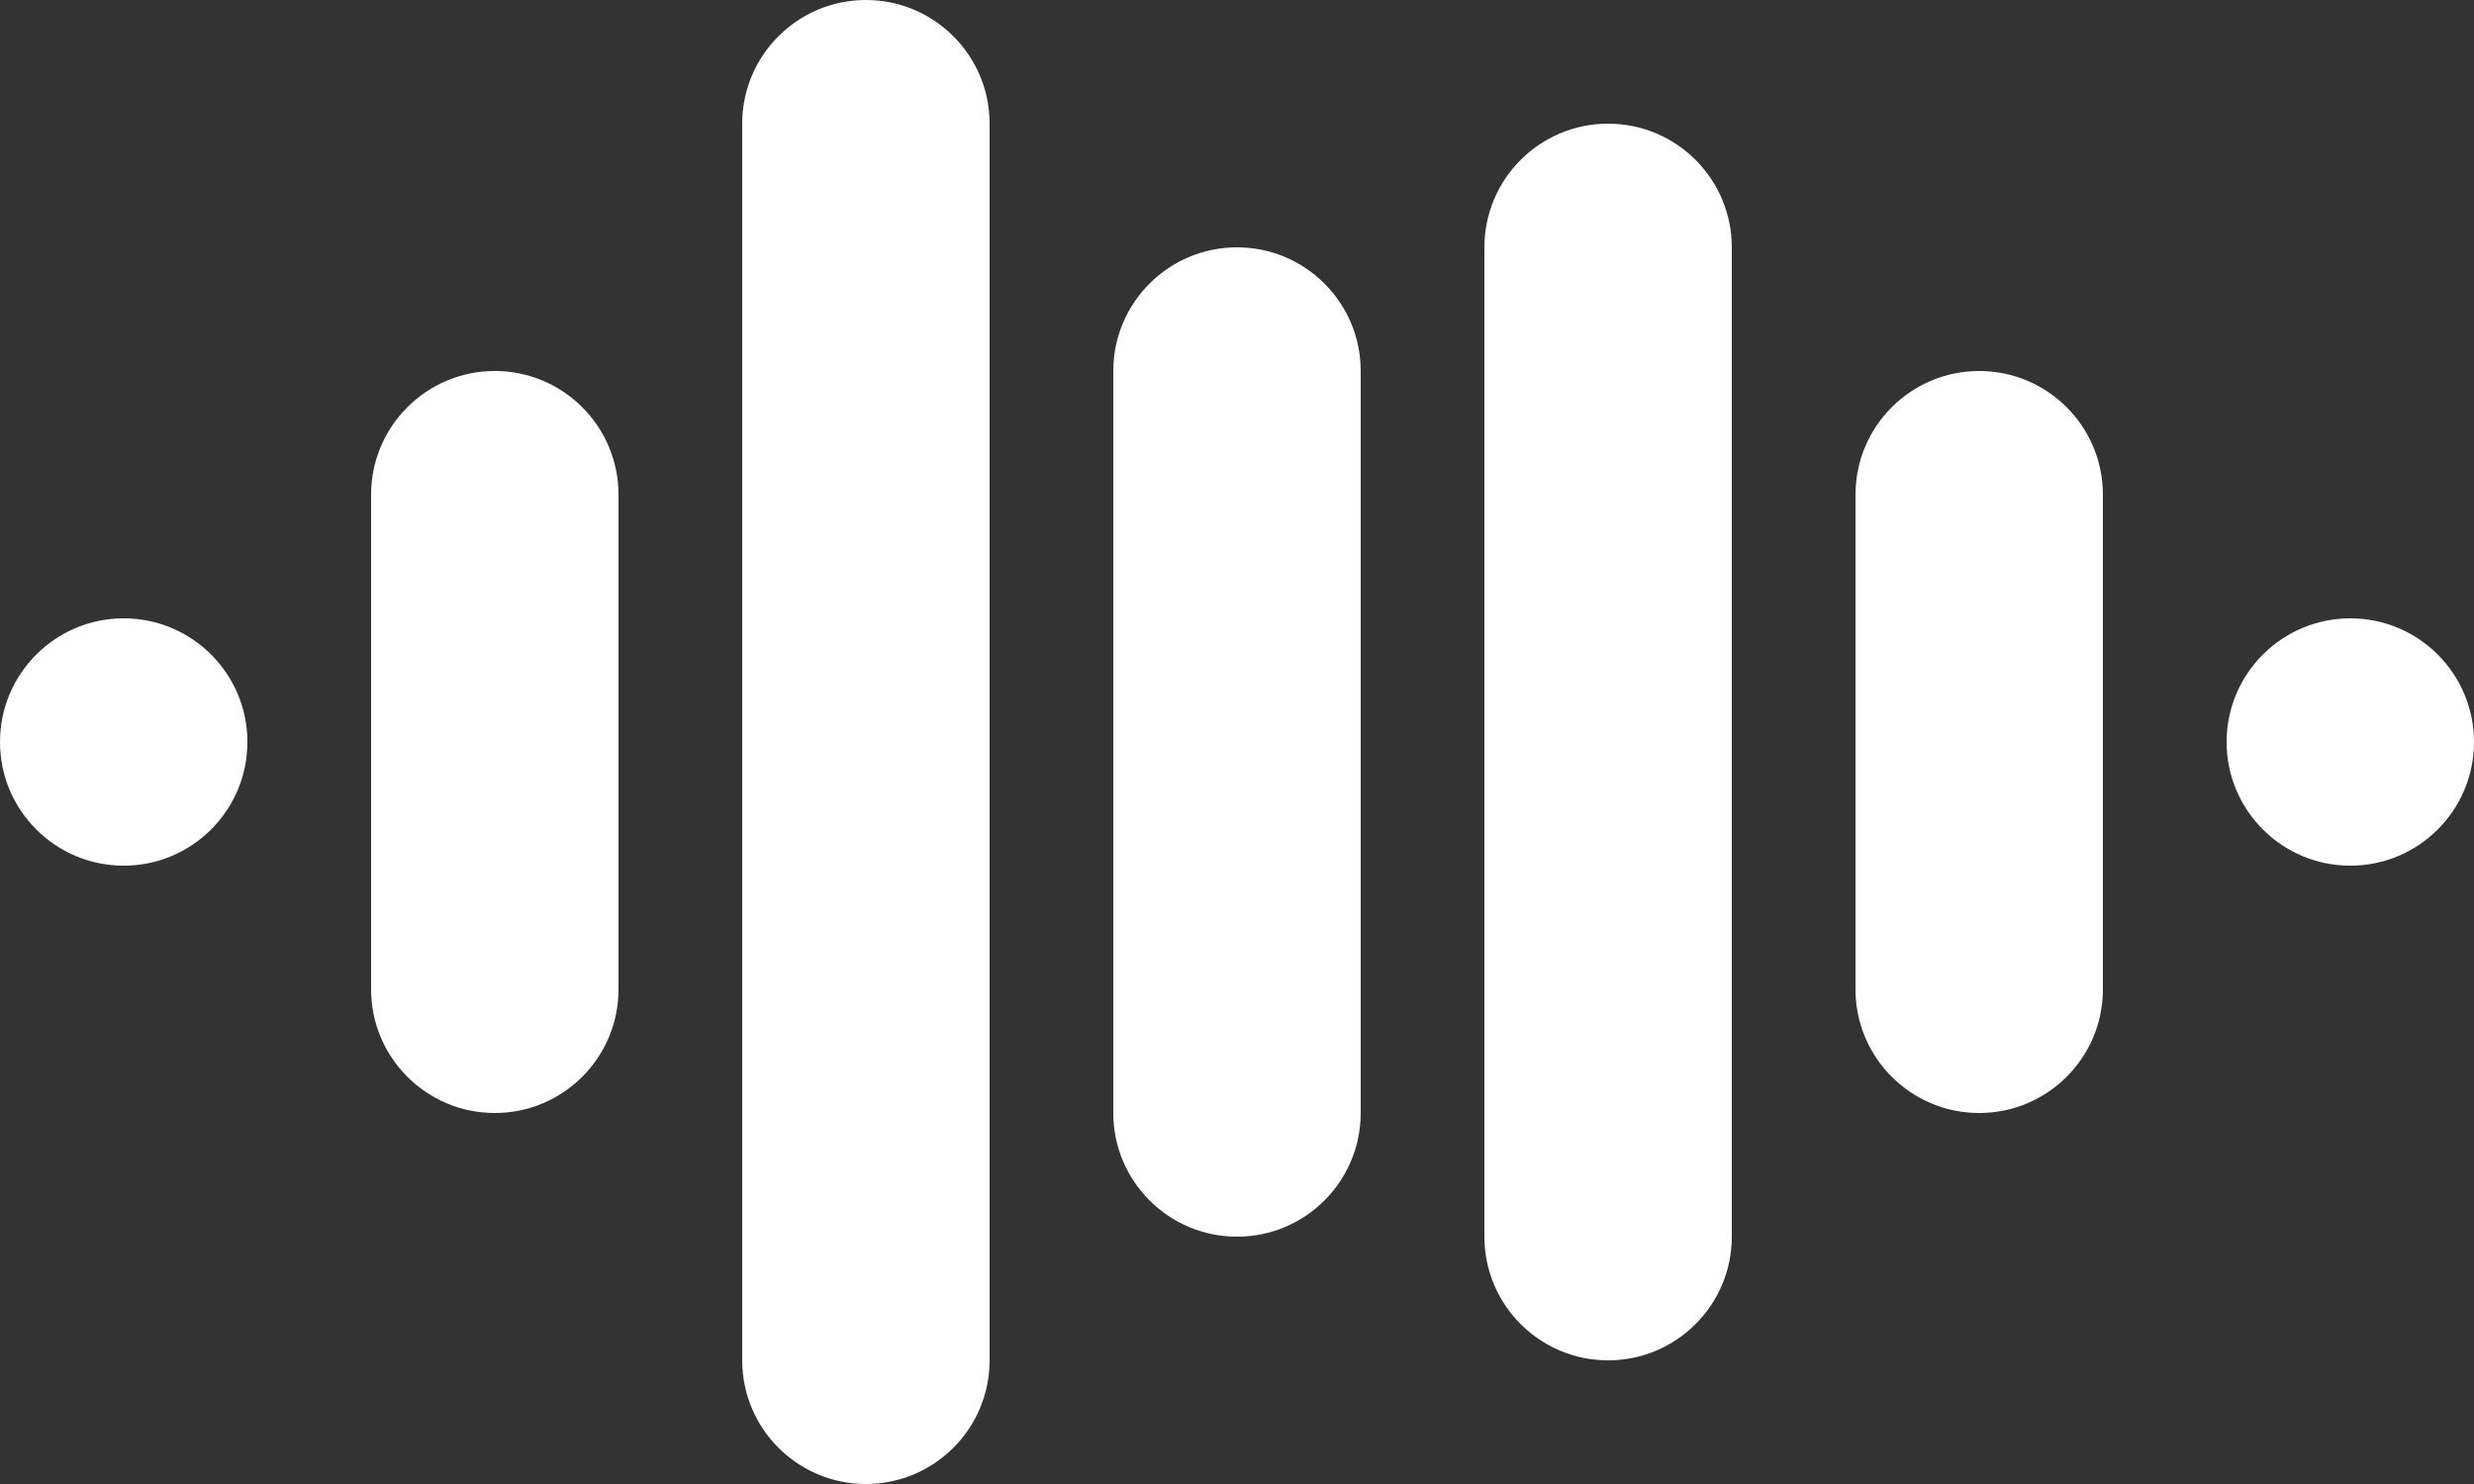 <svg width="20" height="12" viewBox="0 0 20 12" fill="none" xmlns="http://www.w3.org/2000/svg">
<rect x="0" y="0" width="20" height="12" fill="#333333" stroke="none"/>
<path fill-rule="evenodd" clip-rule="evenodd" d="M8 1C8 0.448 7.552 0 7 0C6.448 0 6 0.448 6 1V11C6 11.552 6.448 12 7 12C7.552 12 8 11.552 8 11V1ZM4 3C4.552 3 5 3.448 5 4V8C5 8.552 4.552 9 4 9C3.448 9 3 8.552 3 8V4C3 3.448 3.448 3 4 3ZM16 3C16.552 3 17 3.448 17 4V8C17 8.552 16.552 9 16 9C15.448 9 15 8.552 15 8V4C15 3.448 15.448 3 16 3ZM10 2C10.552 2 11 2.448 11 3V9C11 9.552 10.552 10 10 10C9.448 10 9 9.552 9 9V3C9 2.448 9.448 2 10 2ZM14 2C14 1.448 13.552 1 13 1C12.448 1 12 1.448 12 2V10C12 10.552 12.448 11 13 11C13.552 11 14 10.552 14 10V2ZM20 6C20 6.552 19.552 7 19 7C18.448 7 18 6.552 18 6C18 5.448 18.448 5 19 5C19.552 5 20 5.448 20 6ZM1 7C1.552 7 2 6.552 2 6C2 5.448 1.552 5 1 5C0.448 5 0 5.448 0 6C0 6.552 0.448 7 1 7Z" fill="white"/>
</svg>
